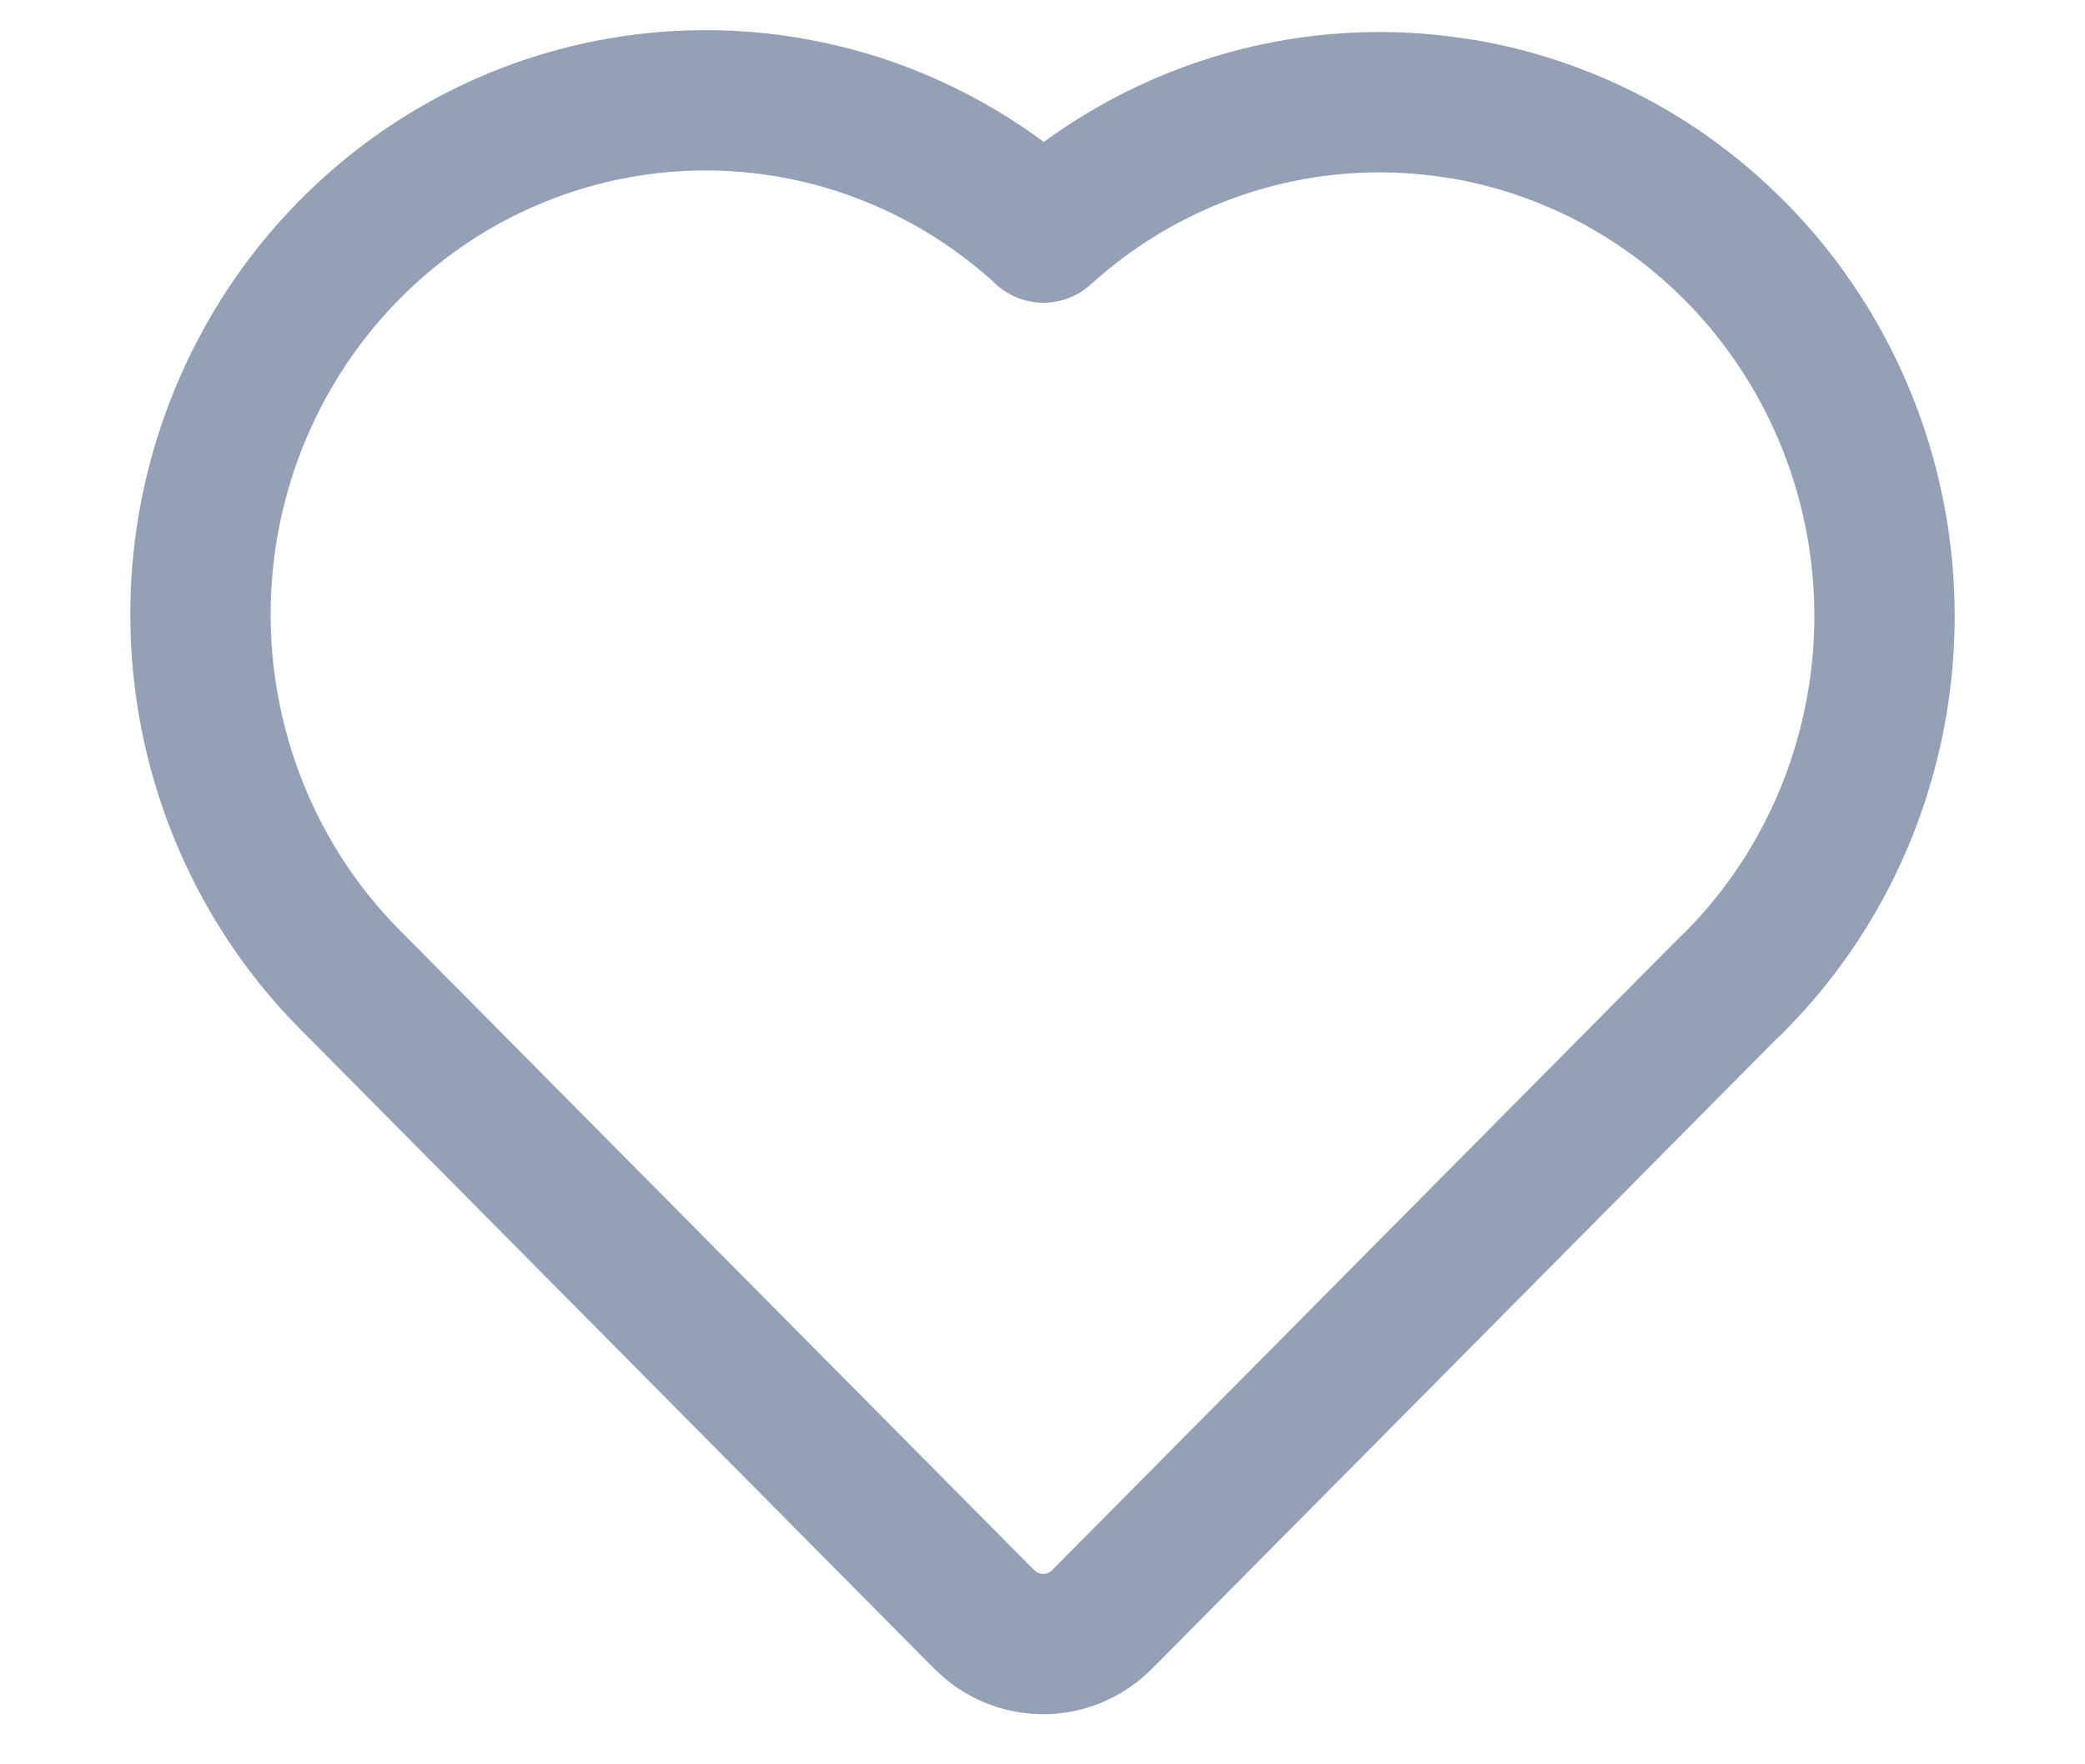 <svg width="13" height="11" viewBox="0 0 13 11" fill="none" xmlns="http://www.w3.org/2000/svg">
<path d="M3.87 0.671C4.334 0.59 4.81 0.617 5.263 0.748C5.716 0.88 6.135 1.114 6.487 1.432L6.506 1.45L6.524 1.434C6.861 1.133 7.256 0.909 7.685 0.776C8.113 0.643 8.564 0.605 9.008 0.664L9.137 0.683C9.697 0.782 10.22 1.032 10.651 1.409C11.082 1.785 11.405 2.273 11.586 2.821C11.767 3.369 11.799 3.957 11.678 4.522C11.558 5.087 11.29 5.609 10.902 6.031L10.808 6.13L10.783 6.152L6.873 10.095C6.783 10.186 6.664 10.241 6.537 10.249C6.41 10.257 6.285 10.218 6.184 10.139L6.135 10.095L2.203 6.129C1.786 5.717 1.49 5.194 1.347 4.621C1.204 4.047 1.219 3.444 1.392 2.879C1.565 2.314 1.887 1.809 2.325 1.419C2.762 1.029 3.297 0.77 3.87 0.671Z" stroke="#94A0B5" stroke-width="0.875" stroke-linecap="round" stroke-linejoin="round"/>
</svg>
